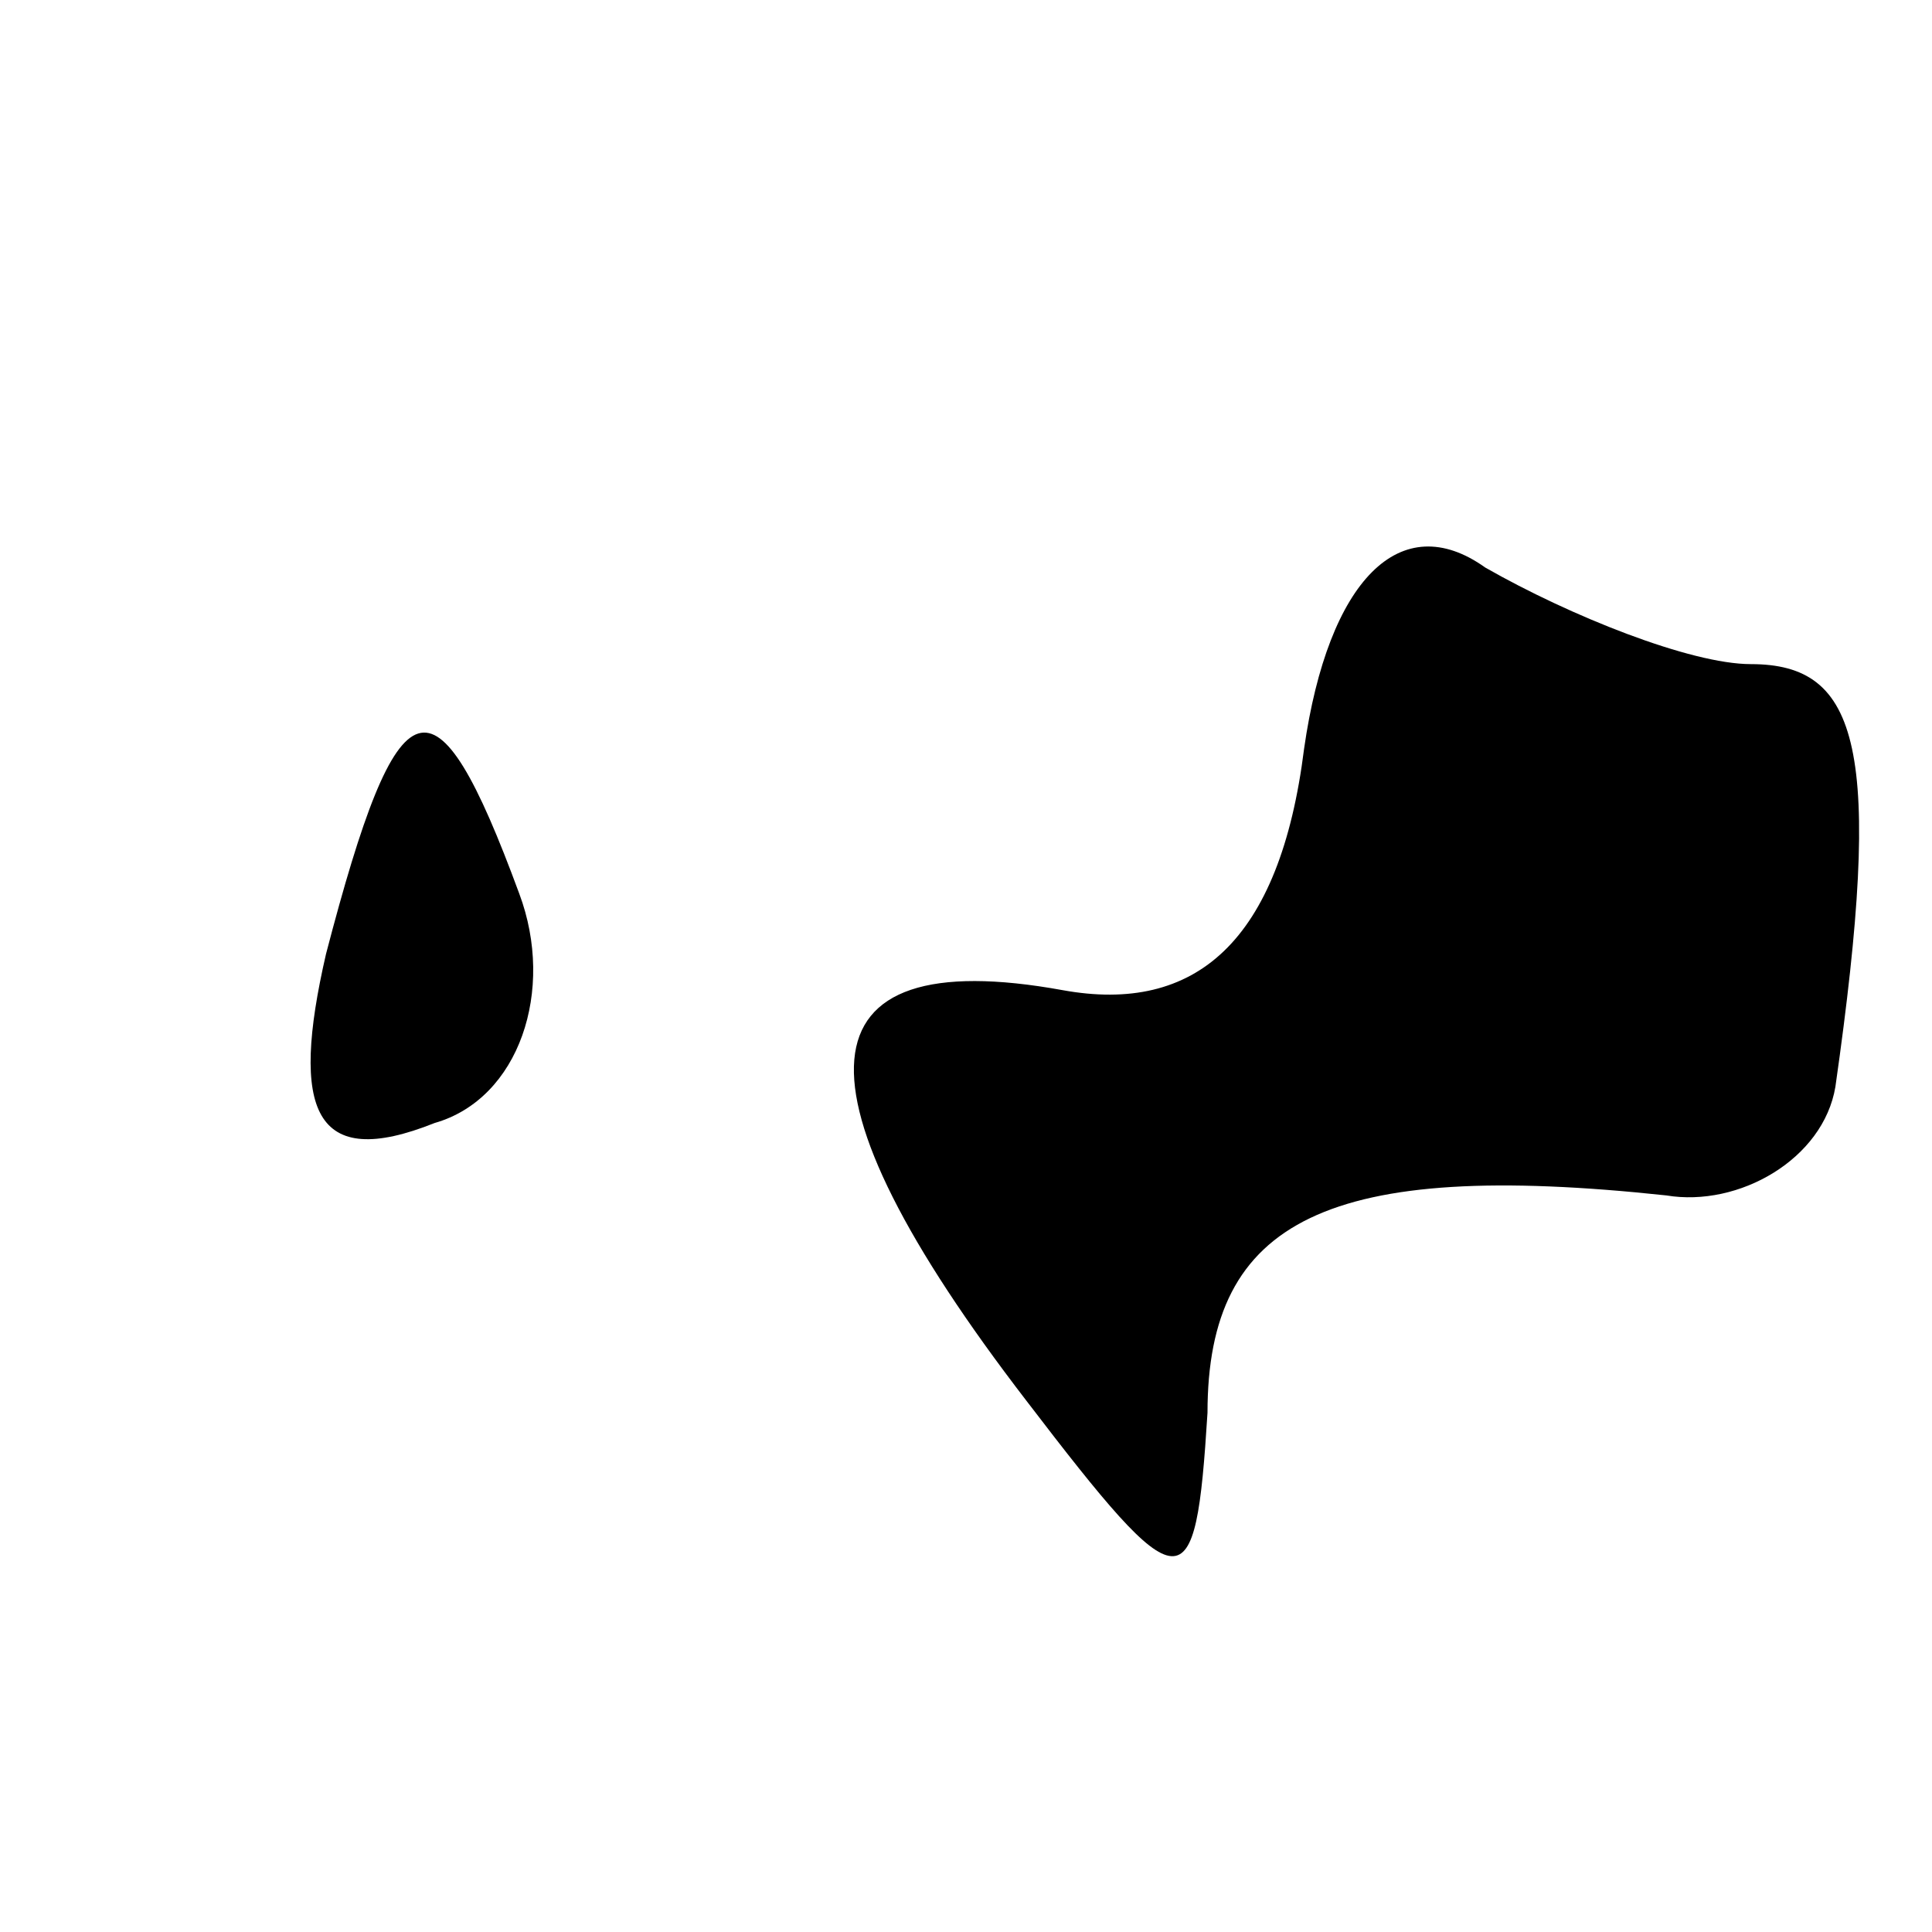 <?xml version="1.0" standalone="no"?>
<!DOCTYPE svg PUBLIC "-//W3C//DTD SVG 20010904//EN"
 "http://www.w3.org/TR/2001/REC-SVG-20010904/DTD/svg10.dtd">
<svg version="1.0" xmlns="http://www.w3.org/2000/svg"
 width="16pt" height="16pt" viewBox="0 0 16 16"
 preserveAspectRatio="xMidYMid meet">

<g transform="translate(0,16) scale(0.1,-0.1)"
fill="#000000" stroke="none">
<path d="M108 98 c-2 -16 -9 -22 -20 -20 -22 4 -23 -8 -3 -34 13 -17 14 -17
15 -1 0 16 10 21 38 18 6 -1 13 3 14 9 4 28 2 35 -7 35 -5 0 -15 4 -22 8 -7 5
-13 -1 -15 -15z"/>
<path d="M27 81 c-3 -13 -1 -18 9 -14 7 2 10 11 7 19 -7 19 -10 18 -16 -5z"/>
</g>
</svg>
